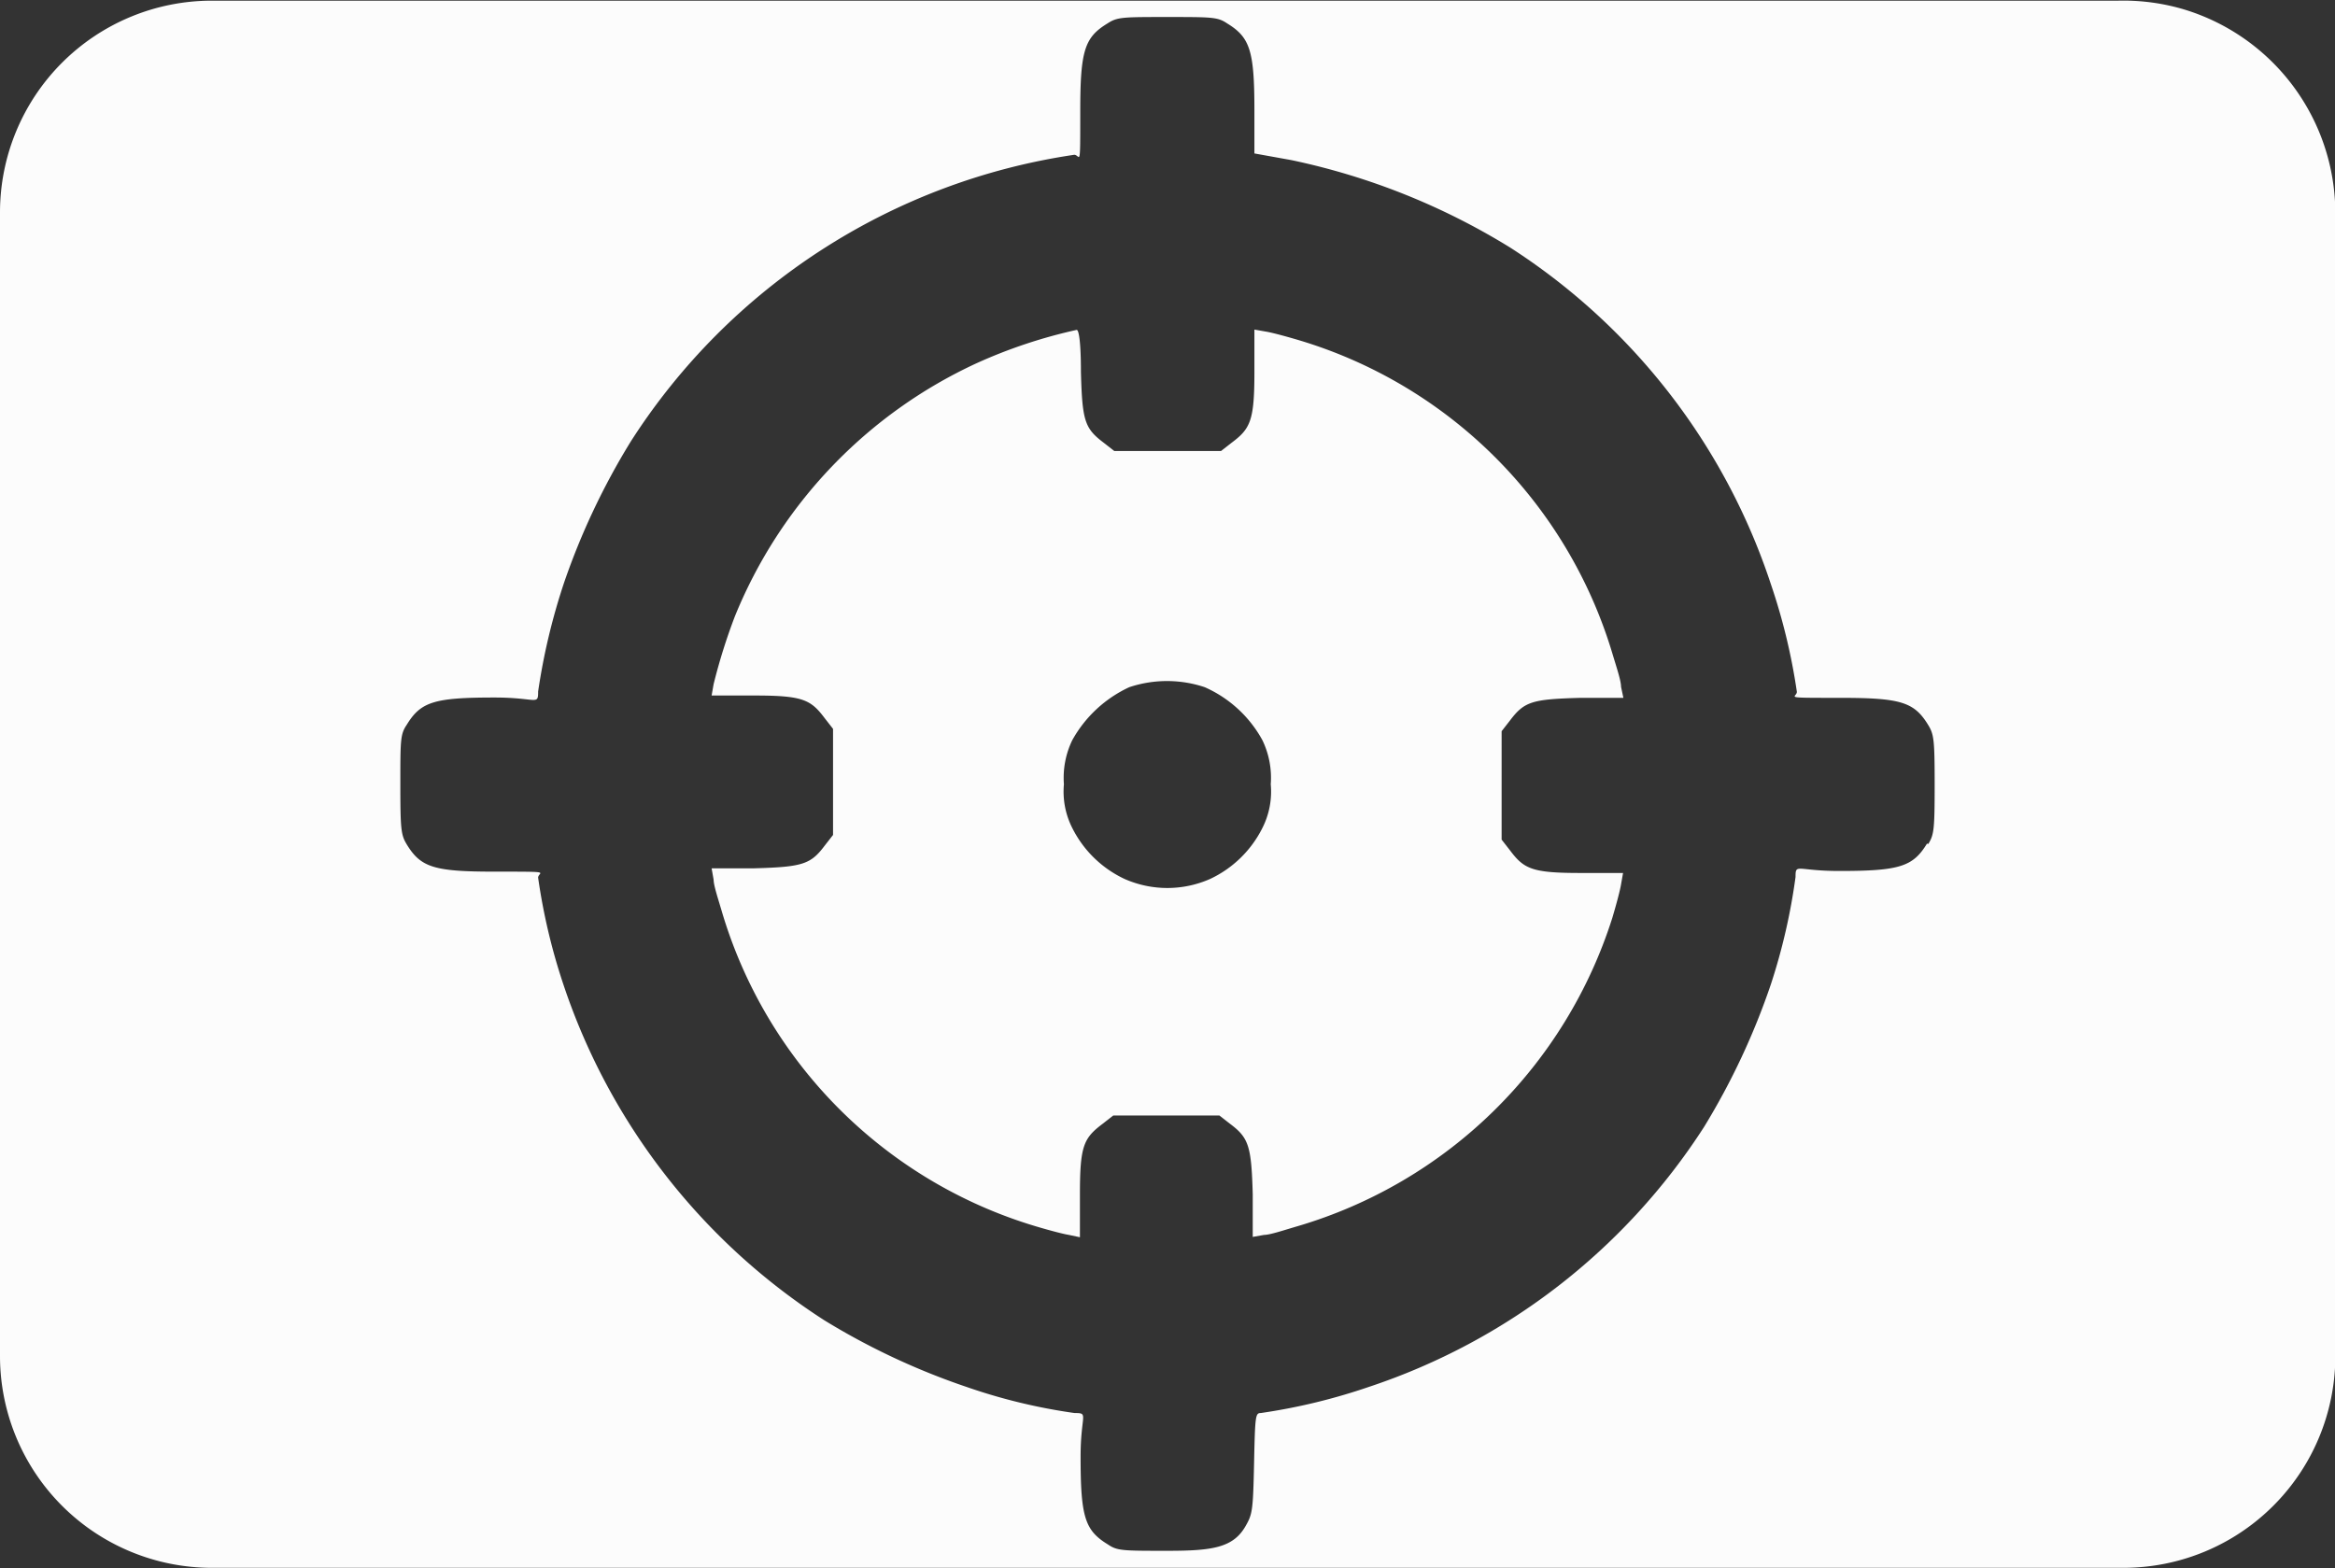 <svg id="b4373b04-402b-4c2f-b516-bcdfbb7a4be6" data-name="action" xmlns="http://www.w3.org/2000/svg" viewBox="0 0 69.99 47.01"><rect x="0" y="0" width="69.99" height="47.01" fill="#333333" stroke="none"/><defs><style>.e29b9b70-47aa-4aa2-a54d-cc52f6e345fd{fill:#fcfcfc;}</style></defs><g id="bd6433f9-b554-4a57-9647-b64e0e510137" data-name="actionfirstpersonshooter"><path class="e29b9b70-47aa-4aa2-a54d-cc52f6e345fd" d="M45.77,22.09c.43-.57.66-.64,2.11-.68l1.29,0-.07-.33c0-.19-.15-.63-.26-1a14,14,0,0,0-9.39-9.39c-.37-.11-.81-.23-1-.26l-.34-.06,0,1.28c0,1.45-.12,1.69-.68,2.11l-.32.25H33.91l-.32-.25c-.57-.43-.64-.66-.68-2.11,0-.89-.06-1.28-.13-1.27a15.15,15.15,0,0,0-3,1,14.27,14.27,0,0,0-7.24,7.58A17.41,17.41,0,0,0,21.9,21l-.06.34,1.28,0c1.45,0,1.69.12,2.11.68l.25.32v3.18l-.25.32c-.42.56-.66.64-2.11.68l-1.28,0,.06.34c0,.18.15.62.26,1a14,14,0,0,0,9.39,9.39c.37.11.81.23,1,.26l.33.07,0-1.29c0-1.45.11-1.68.68-2.11l.32-.25h3.18l.32.25c.56.42.64.66.68,2.11l0,1.28.34-.06c.18,0,.62-.15,1-.26A14.07,14.07,0,0,0,48.84,28c.11-.37.23-.81.26-1l.06-.34-1.28,0c-1.45,0-1.69-.12-2.11-.68l-.25-.32V22.41Zm-7.42,3.22a3.33,3.33,0,0,1-1.57,1.53,3.17,3.17,0,0,1-2.56,0,3.33,3.33,0,0,1-1.57-1.53A2.41,2.41,0,0,1,32.4,24a2.59,2.59,0,0,1,.25-1.32,3.76,3.76,0,0,1,1.71-1.59,3.57,3.57,0,0,1,2.26,0,3.65,3.65,0,0,1,1.73,1.59A2.59,2.59,0,0,1,38.6,24,2.41,2.41,0,0,1,38.35,25.31Z" transform="translate(-0.51 -0.49)"/><path class="e29b9b70-47aa-4aa2-a54d-cc52f6e345fd" d="M66,.78a6.38,6.38,0,0,0-2-.27H23.86v0l-17,0A6.35,6.35,0,0,0,.51,6.86V41.14a6.35,6.35,0,0,0,6.35,6.35h17v0h40.3a6.35,6.35,0,0,0,6.35-6.36V6.88A6.39,6.39,0,0,0,66,.78Zm-7.73,25c-.42.69-.82.82-2.63.82-1.27,0-1.31-.24-1.31.18A18.11,18.11,0,0,1,53.59,30a21.31,21.31,0,0,1-2,4.27,19.1,19.1,0,0,1-10.06,7.8,17.91,17.91,0,0,1-3.23.78c-.16,0-.17.08-.2,1.5s-.05,1.53-.25,1.88c-.37.66-1,.75-2.35.75s-1.5,0-1.78-.19c-.69-.42-.82-.82-.82-2.63,0-1.27.26-1.31-.18-1.31a17.08,17.08,0,0,1-3.23-.78,21.05,21.05,0,0,1-4.27-2,19.18,19.18,0,0,1-7.8-10,18.06,18.06,0,0,1-.78-3.27c0-.18.51-.18-1.31-.18s-2.21-.13-2.63-.82c-.17-.28-.19-.45-.19-1.79s0-1.51.19-1.79c.42-.69.82-.82,2.63-.82,1.27,0,1.31.25,1.31-.18a19,19,0,0,1,.78-3.27,21.18,21.18,0,0,1,2-4.23A19.09,19.09,0,0,1,32.71,5.13c.18,0,.18.51.18-1.31s.13-2.21.82-2.63C34,1,34.16,1,35.5,1s1.51,0,1.79.19c.69.42.82.82.82,2.61V5.09l1.11.2a20.49,20.49,0,0,1,6.57,2.63A19.1,19.1,0,0,1,53.59,18a18.11,18.11,0,0,1,.78,3.23c0,.18-.51.18,1.31.18s2.21.13,2.63.82c.17.28.19.45.19,1.79S58.48,25.51,58.31,25.79Z" transform="translate(-0.51 -0.49)"/></g></svg>